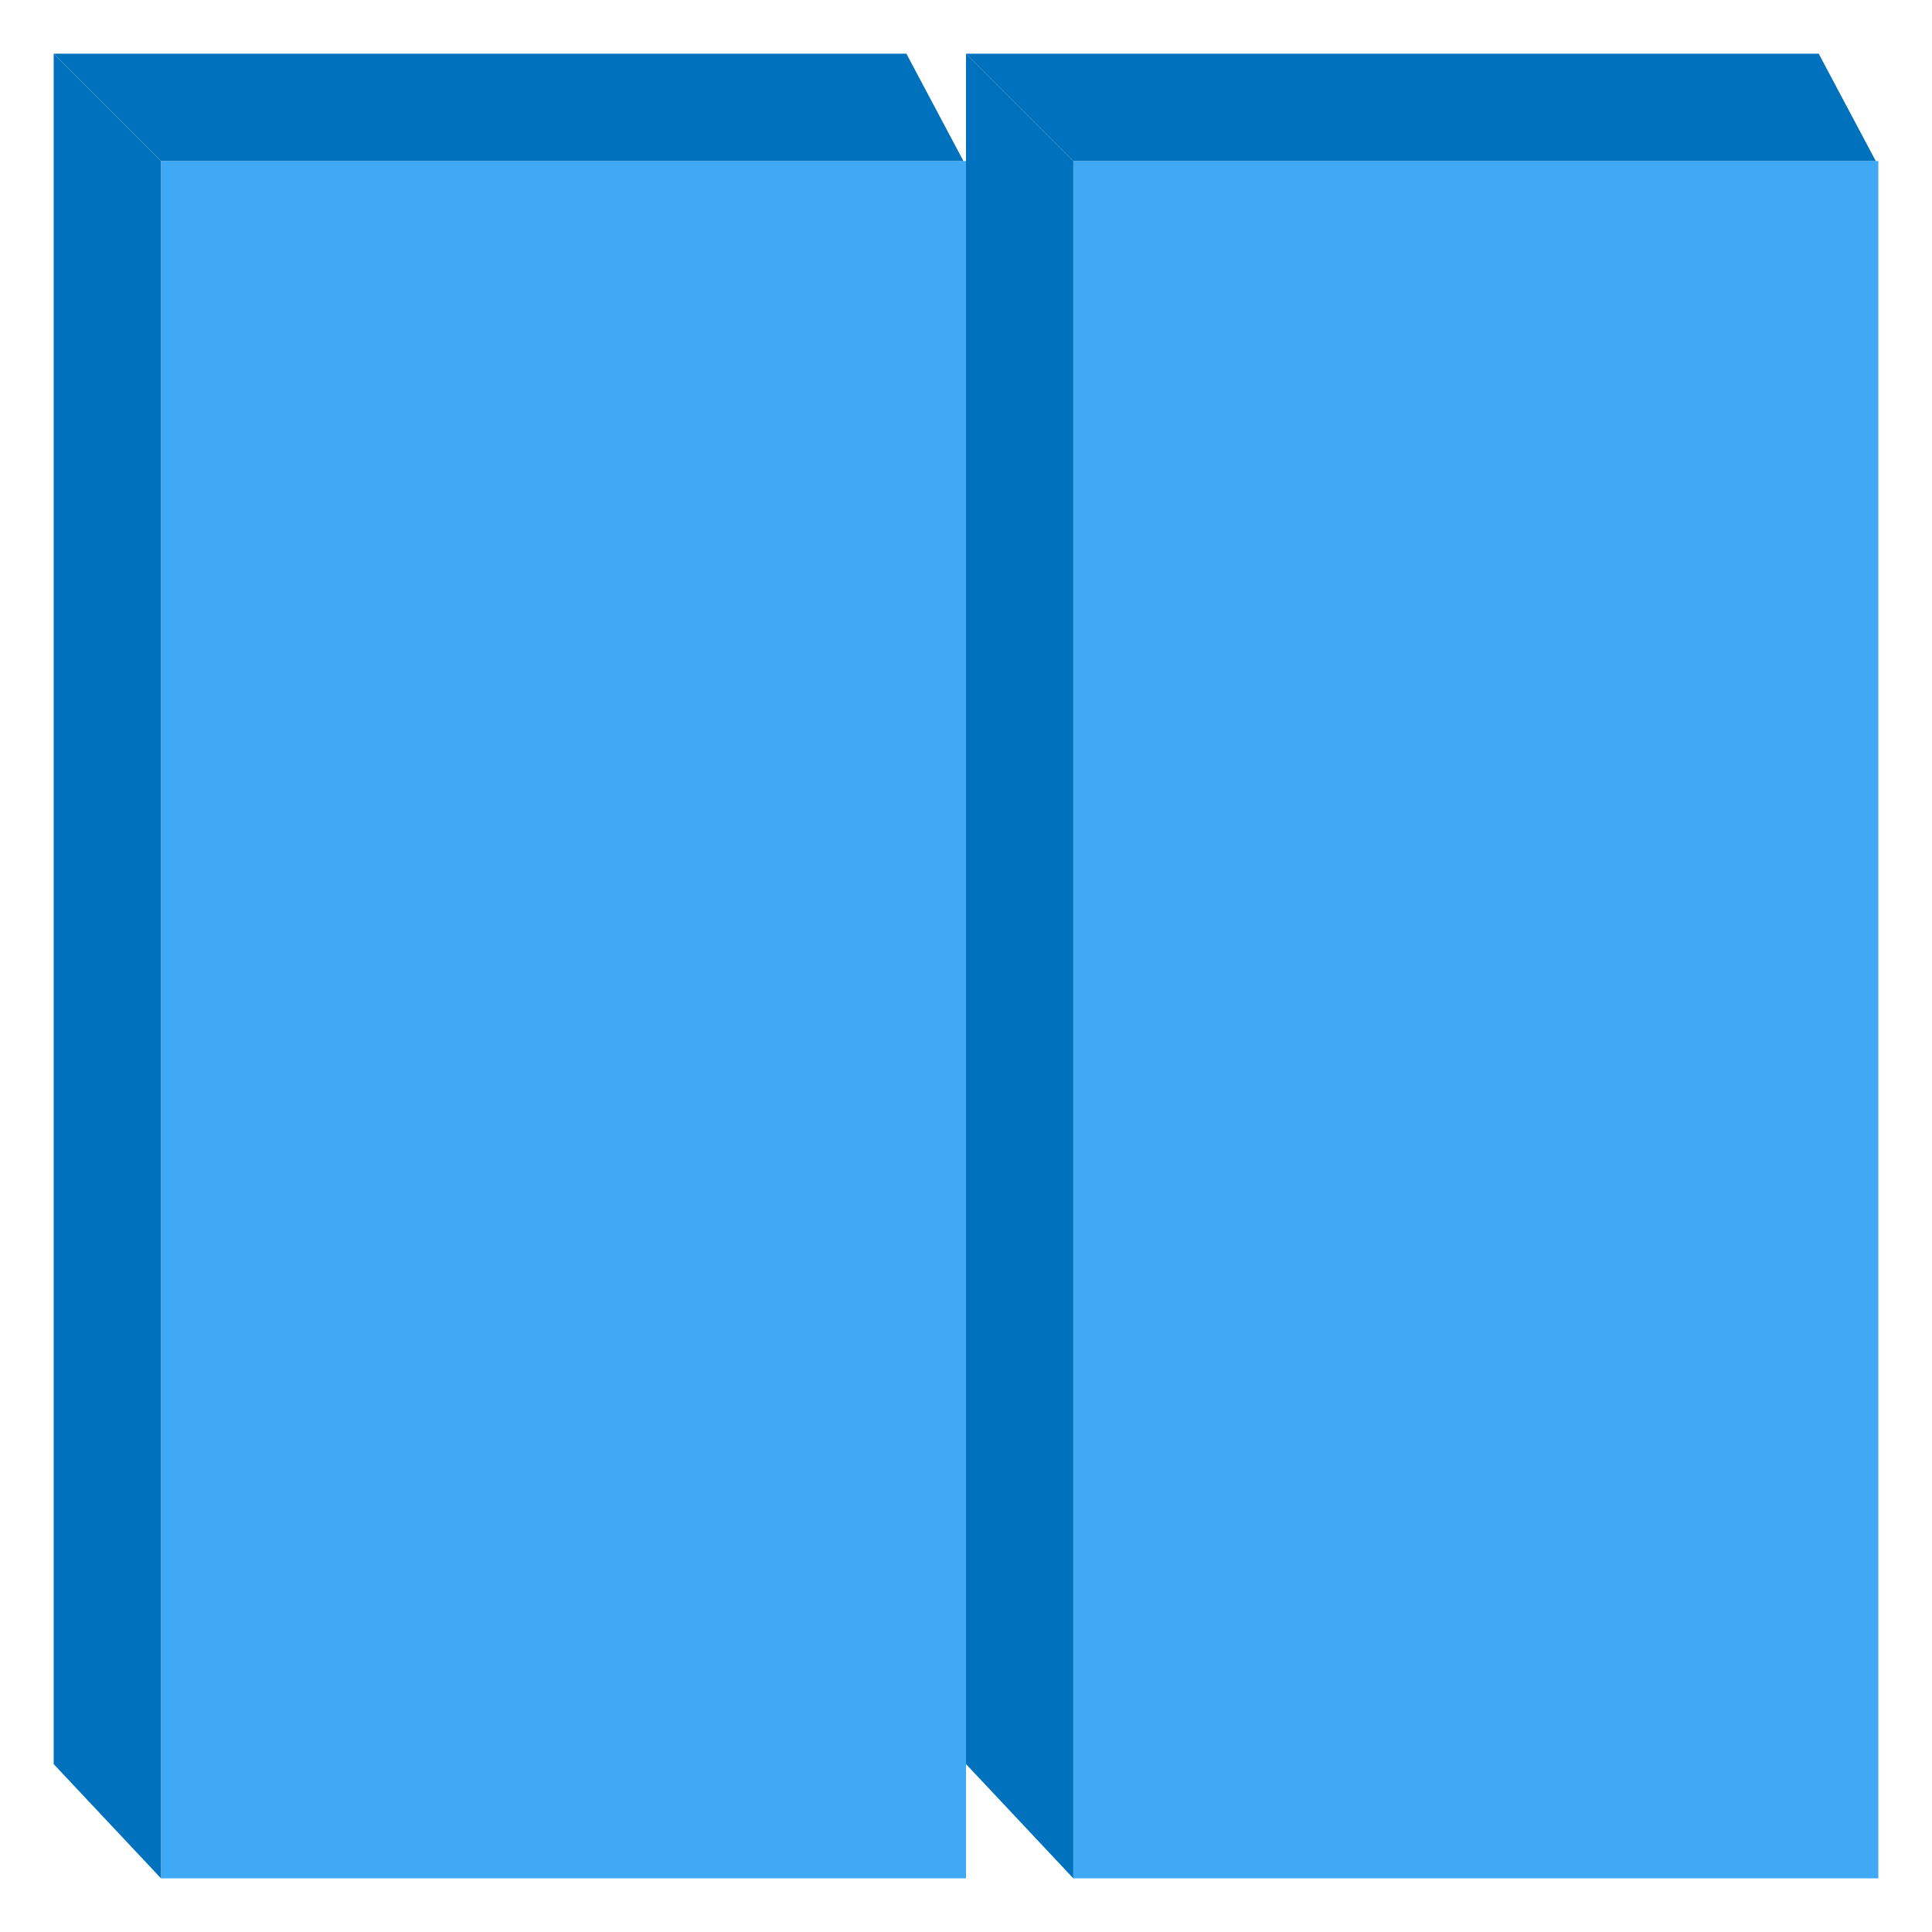 <?xml version="1.0" encoding="utf-8"?>
<!-- Generator: Adobe Illustrator 17.0.0, SVG Export Plug-In . SVG Version: 6.00 Build 0)  -->
<!DOCTYPE svg PUBLIC "-//W3C//DTD SVG 1.1//EN" "http://www.w3.org/Graphics/SVG/1.1/DTD/svg11.dtd">
<svg version="1.1" id="图层_1" xmlns="http://www.w3.org/2000/svg" xmlns:xlink="http://www.w3.org/1999/xlink" x="0px" y="0px"
	 width="36px" height="36px" viewBox="0 0 36 36" enable-background="new 0 0 36 36" xml:space="preserve">
<g>
	<g>
		<rect x="3" y="3" fill="#3FA9F5" width="15" height="32"/>
		<polygon fill="#0071BC" points="1,32.871 3,35 3,3 1,1 		"/>
		<polygon fill="#0071BC" points="1,1 3,3 17.952,3 16.889,1 		"/>
	</g>
	<g>
		<rect x="20" y="3" fill="#3FA9F5" width="15" height="32"/>
		<polygon fill="#0071BC" points="18,32.871 20,35 20,3 18,1 		"/>
		<polygon fill="#0071BC" points="18,1 20,3 34.952,3 33.889,1 		"/>
	</g>
</g>
</svg>

